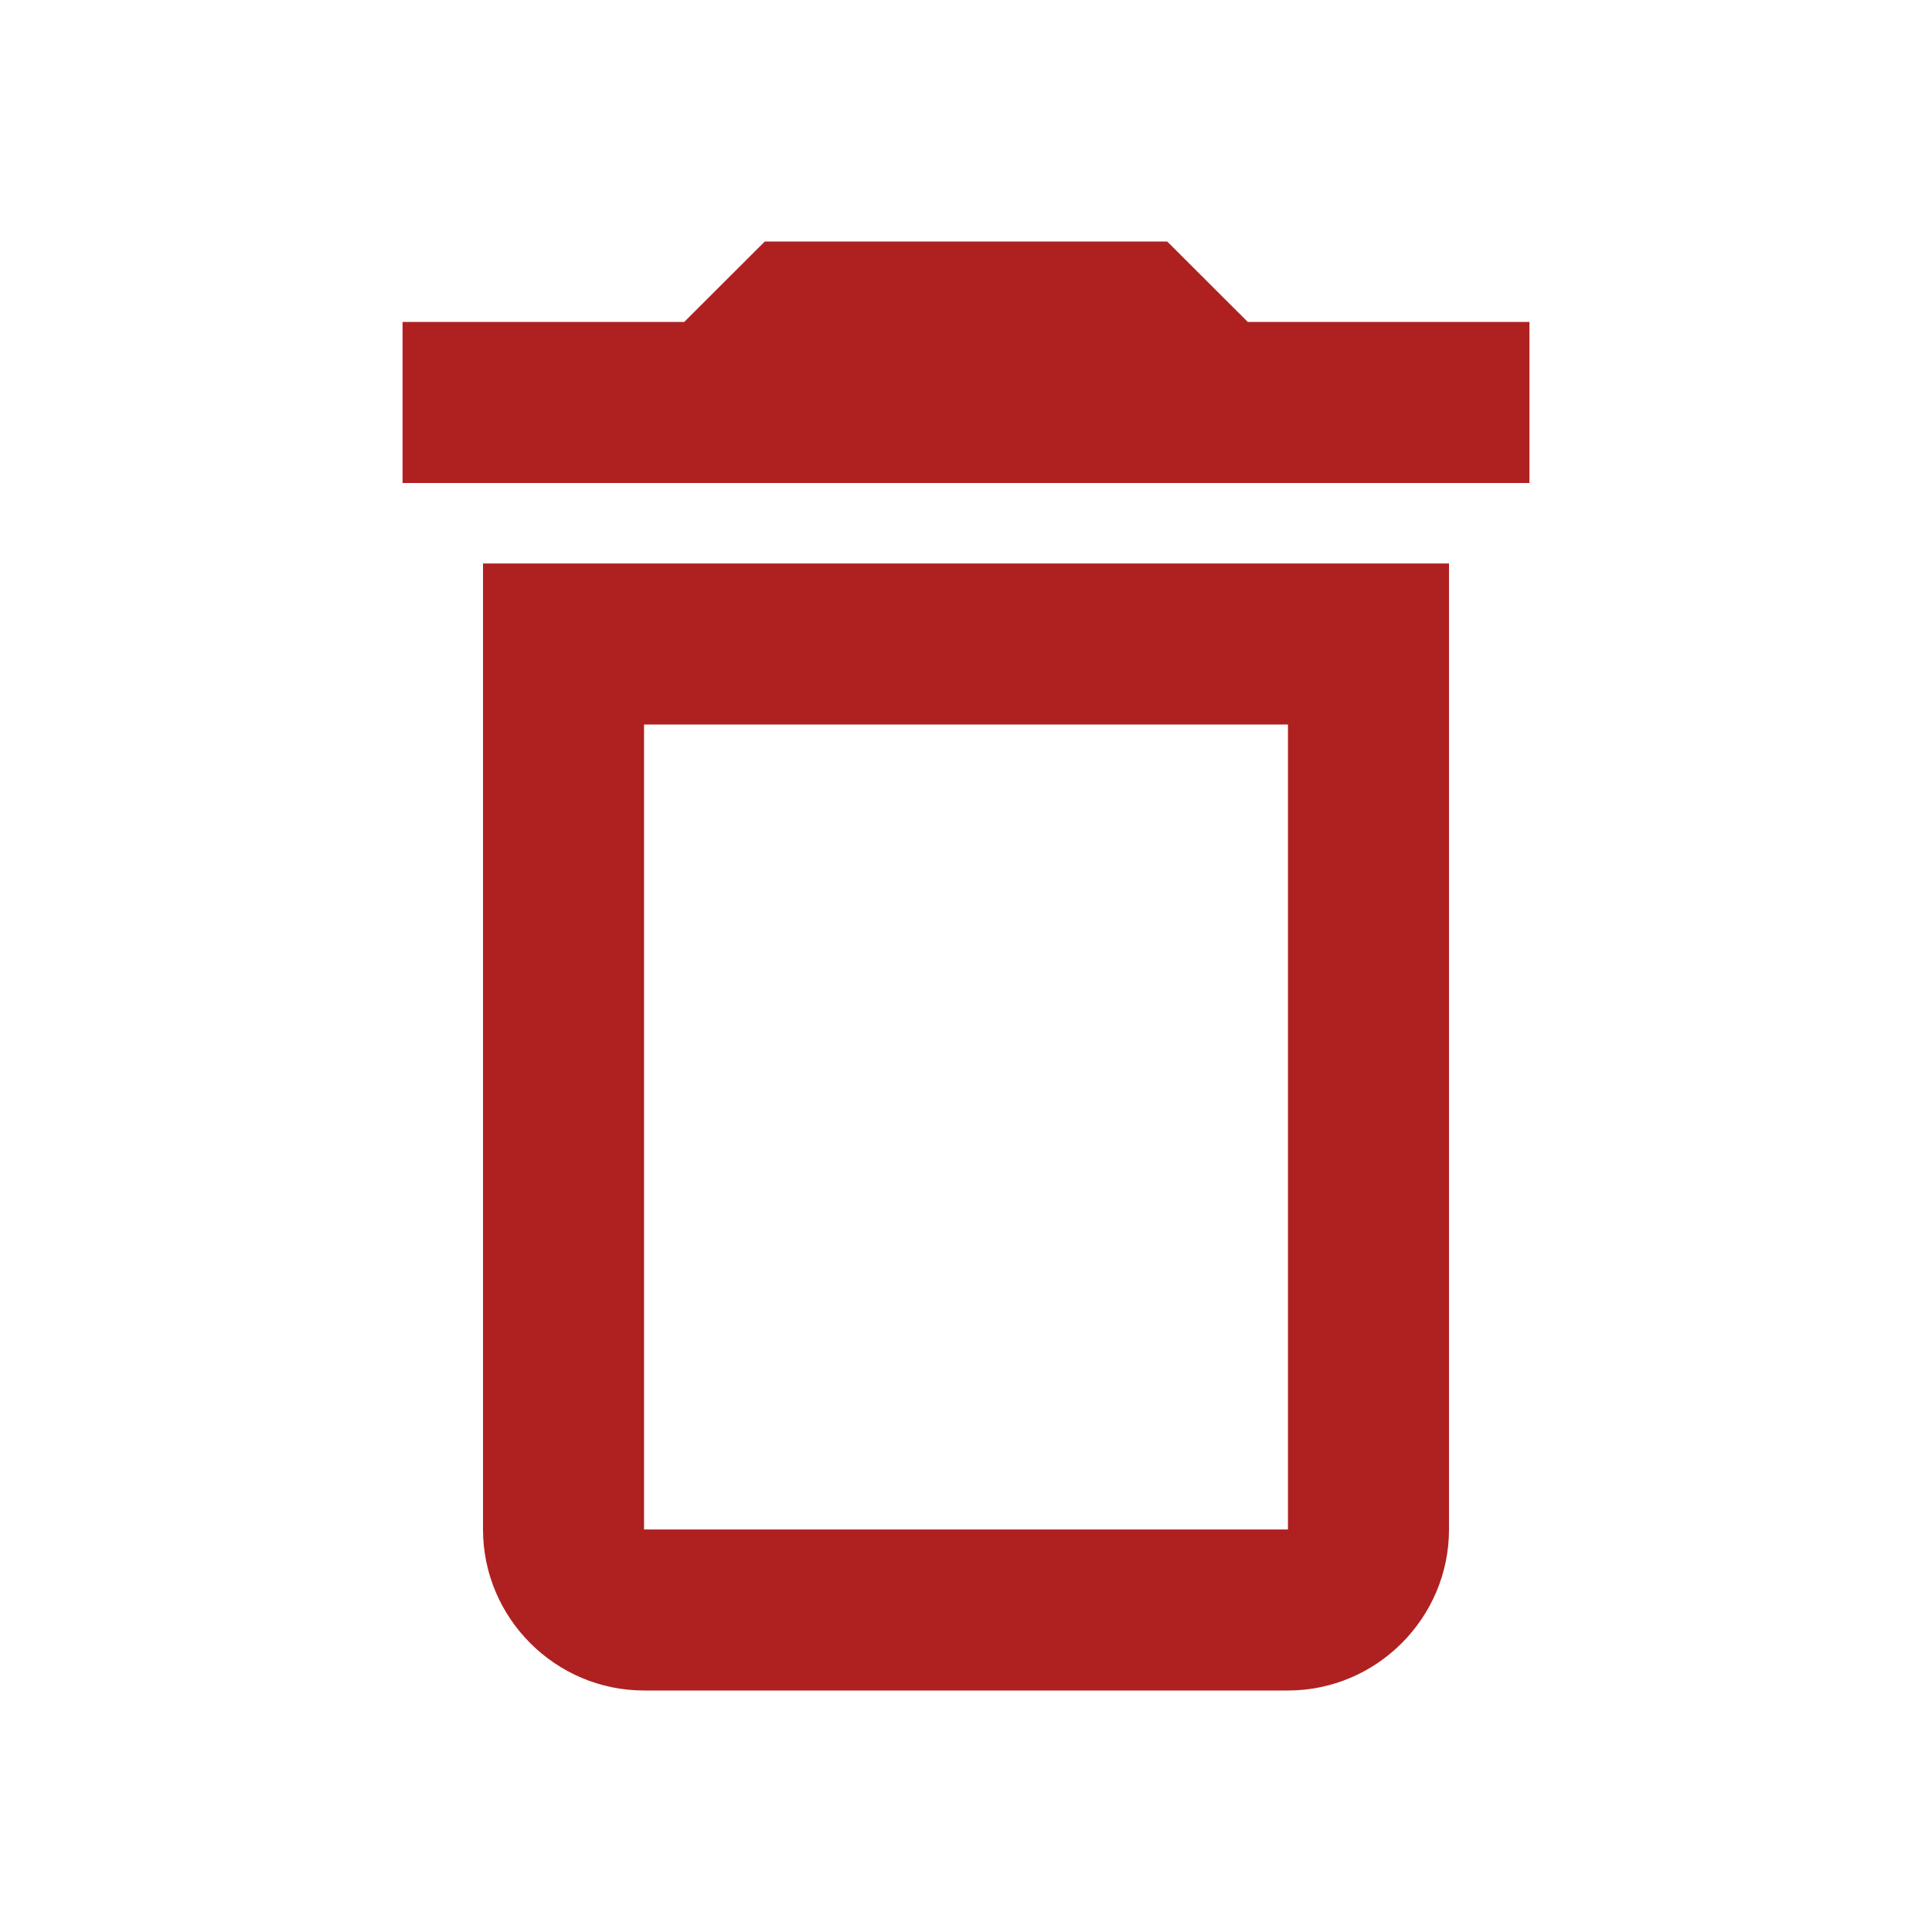 <svg width="14" height="14" viewBox="0 0 14 14" fill="none" xmlns="http://www.w3.org/2000/svg">
<path d="M3.5 11.083C3.5 11.725 4.025 12.25 4.667 12.25H9.333C9.975 12.25 10.5 11.725 10.5 11.083V4.083H3.5V11.083ZM4.667 5.25H9.333V11.083H4.667V5.25ZM9.042 2.333L8.458 1.75H5.542L4.958 2.333H2.917V3.5H11.083V2.333H9.042Z" fill="#AF2121"/>
</svg>
